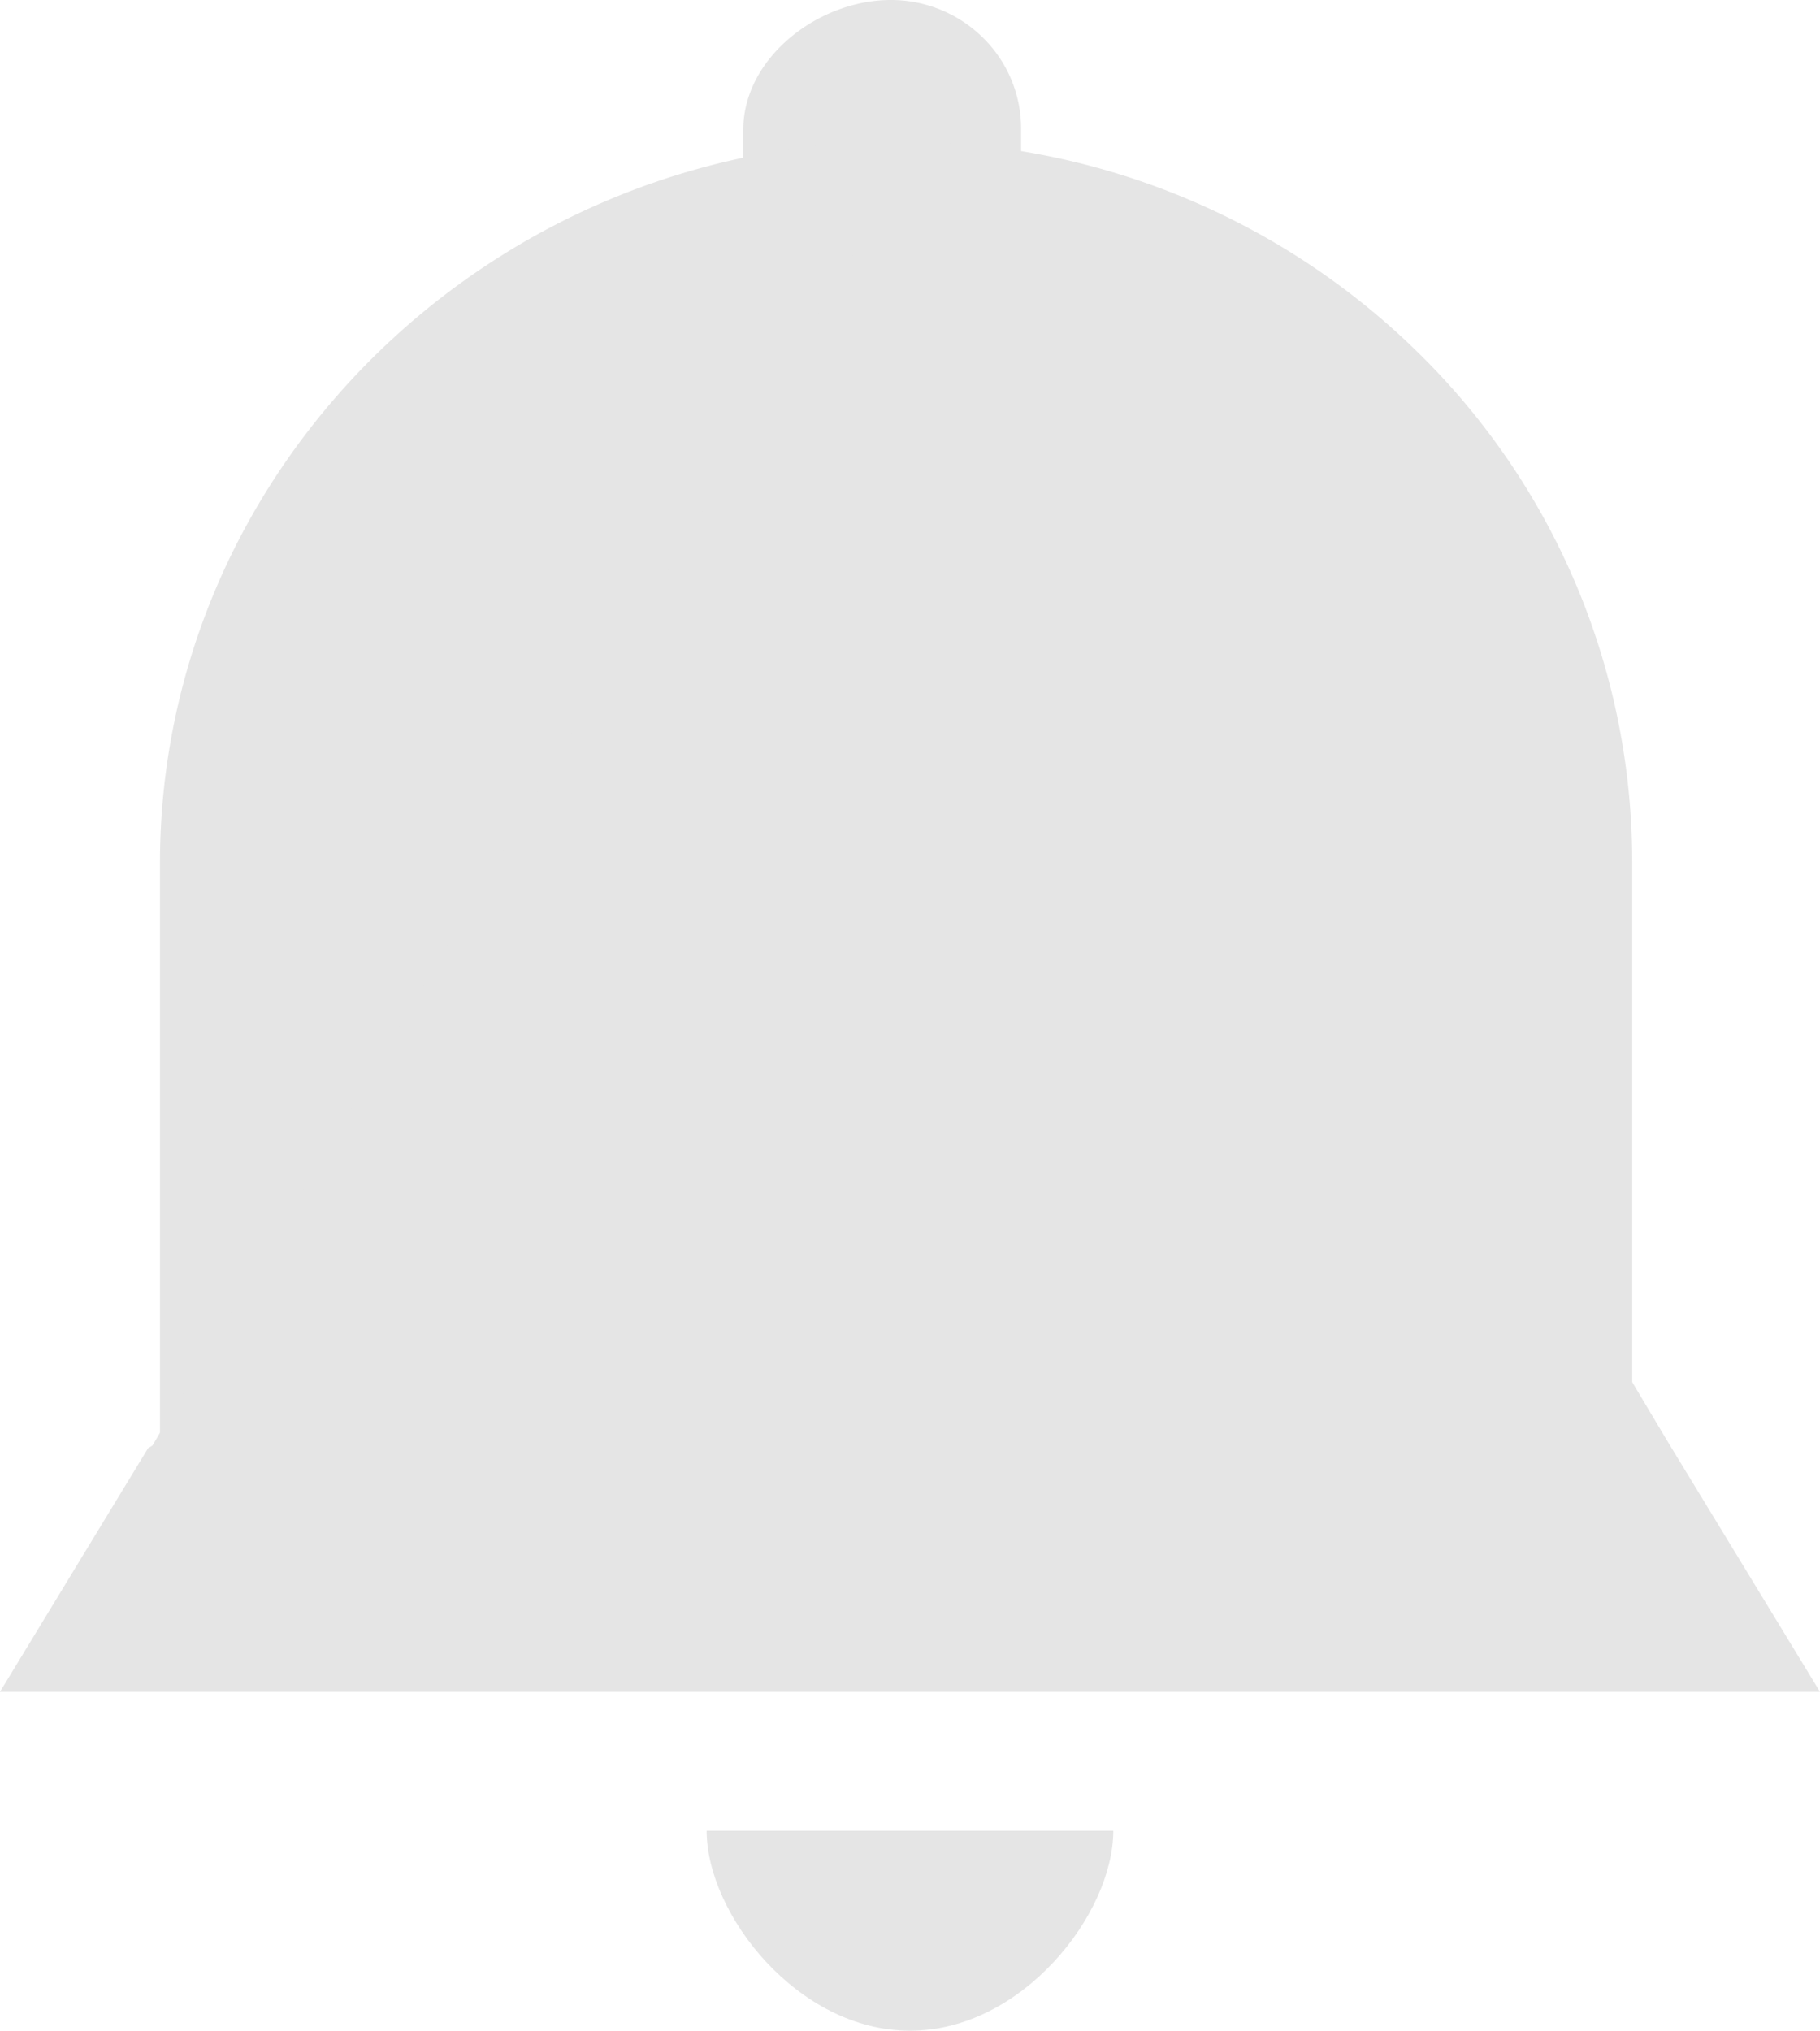 <svg xmlns="http://www.w3.org/2000/svg" viewBox="0 0 65.52 73.11"><defs><style>.\30 dbeb0b6-7c22-42b6-86f6-58a4797806d1{fill:#e5e5e5;}</style></defs><title>notify</title><g id="310fab75-5b32-47cf-a517-08acd9c69299" data-name="Layer 2"><g id="3ac53df3-8d8c-4234-8608-f2e9dd5851b6" data-name="landing_fg"><path class="0dbeb0b6-7c22-42b6-86f6-58a4797806d1" d="M36.76,4.67V9.91h-10V4.67C26.76,2.09,29.45,0,32.07,0A4.71,4.71,0,0,1,35.4,1.37,4.59,4.59,0,0,1,36.76,4.67Z"/><path class="0dbeb0b6-7c22-42b6-86f6-58a4797806d1" d="M58.76,31.09V56.91h-53V31.09c0-14.34,12-26,26.63-26a26.52,26.52,0,0,1,18.66,7.6A25.67,25.67,0,0,1,58.76,31.09Z"/><polygon class="0dbeb0b6-7c22-42b6-86f6-58a4797806d1" points="65.5 60.91 0 60.91 5.33 52.91 60.02 52.91 65.5 60.91"/><polygon class="0dbeb0b6-7c22-42b6-86f6-58a4797806d1" points="65.52 60.91 0 60.91 5.33 52.14 5.49 52.04 16.38 33.56 32.76 5.68 49.14 33.63 60.02 51.87 65.52 60.91"/><path class="0dbeb0b6-7c22-42b6-86f6-58a4797806d1" d="M40.08,65.91c0,3-3.28,7.2-7.32,7.2s-7.32-4.2-7.32-7.2Z"/></g></g></svg>